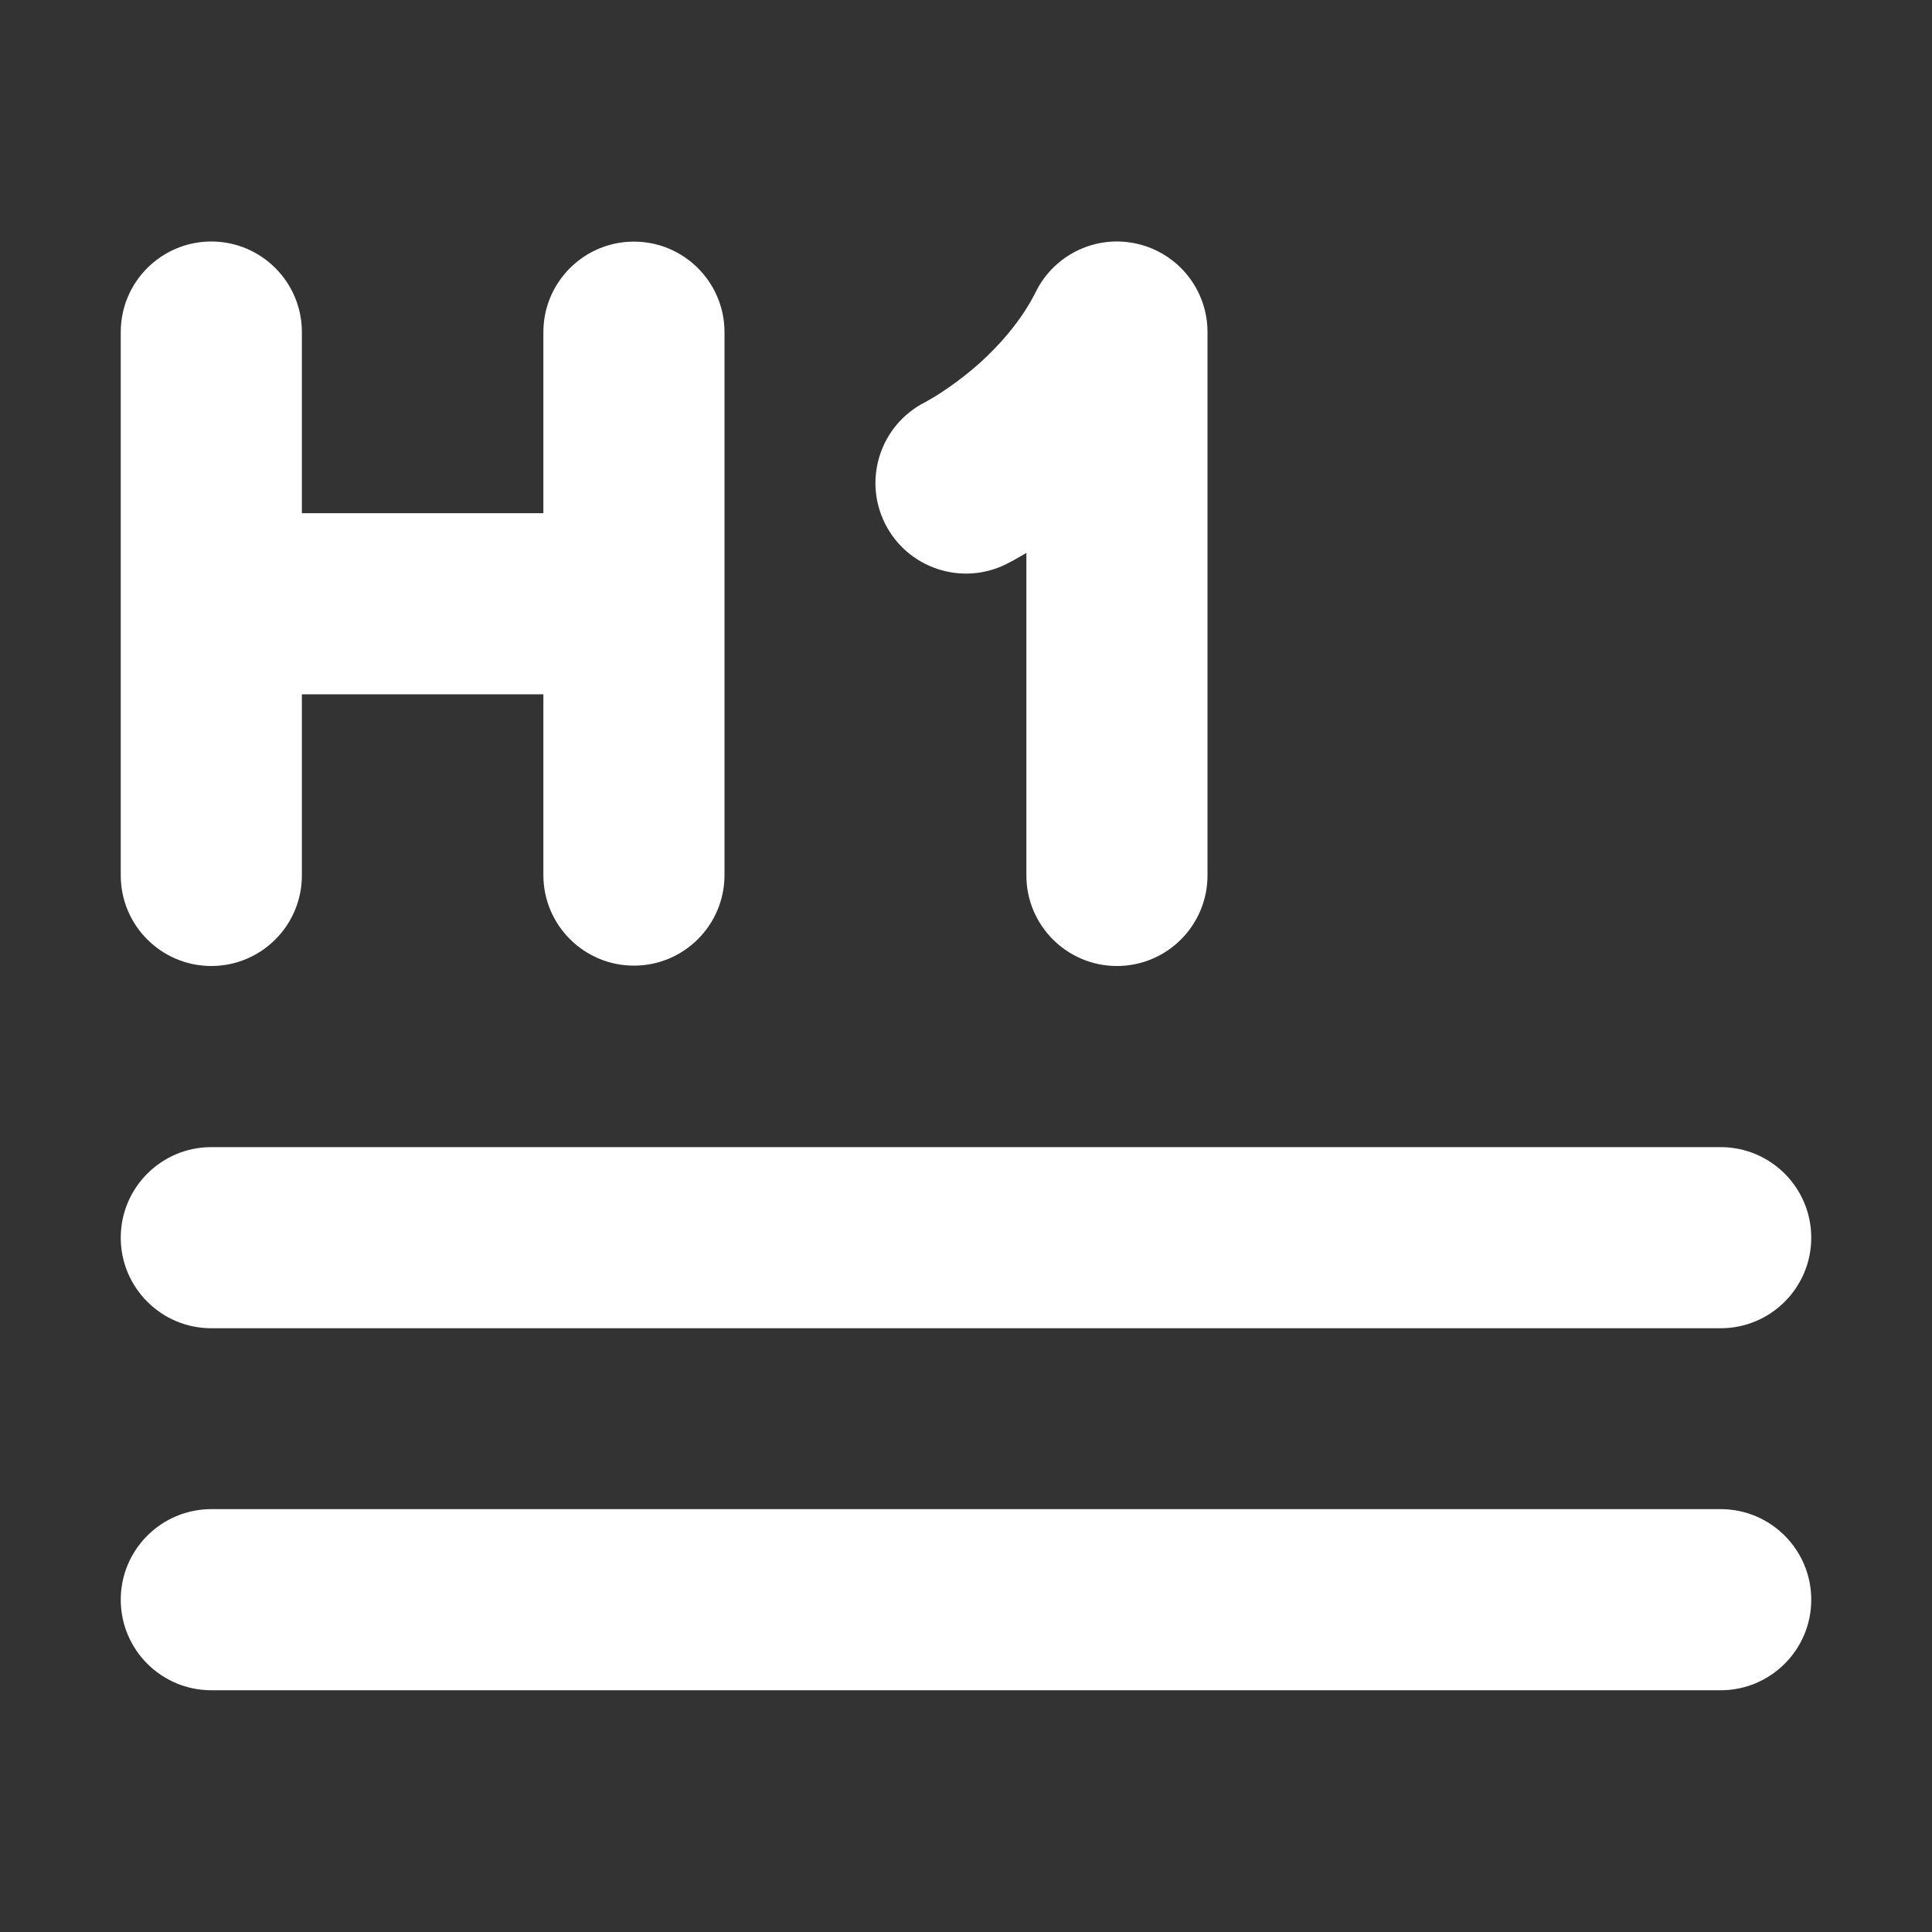 <svg width="16" height="16" viewBox="0 0 16 16" fill="none" xmlns="http://www.w3.org/2000/svg">
<rect x="0" y="0" width="16" height="16" fill="#333333" stroke="none"/>
<path d="M7.664 3.33L7.662 3.33L7.661 3.331L7.664 3.33ZM1.75 2C2.164 2 2.5 2.336 2.5 2.75L2.5 4.25H4.5L4.5 2.751C4.5 2.337 4.836 2.001 5.25 2.001C5.664 2.001 6 2.337 6 2.751V7.247C6 7.661 5.664 7.997 5.25 7.997C4.836 7.997 4.5 7.661 4.5 7.247V5.75H2.5V7.25C2.5 7.664 2.164 8 1.75 8C1.336 8 1 7.664 1 7.25V2.75C1 2.336 1.336 2 1.75 2ZM1 13.248C1 12.834 1.336 12.498 1.75 12.498H14.25C14.664 12.498 15 12.834 15 13.248C15 13.662 14.664 13.998 14.25 13.998H1.75C1.336 13.998 1 13.662 1 13.248ZM1.75 9.5C1.336 9.5 1 9.836 1 10.25C1 10.664 1.336 11 1.75 11H14.25C14.664 11 15 10.664 15 10.25C15 9.836 14.664 9.5 14.25 9.5H1.75ZM9.422 2.02C9.761 2.1 10 2.402 10 2.75V7.25C10 7.664 9.664 8 9.25 8C8.836 8 8.5 7.664 8.5 7.25V4.579C8.46 4.603 8.426 4.622 8.399 4.637C8.381 4.647 8.363 4.657 8.344 4.666L8.339 4.669L8.337 4.67L8.335 4.671C7.965 4.856 7.514 4.706 7.329 4.335C7.145 3.966 7.293 3.518 7.661 3.331L7.662 3.33L7.664 3.33L7.674 3.324C7.688 3.316 7.712 3.302 7.744 3.283C7.807 3.244 7.898 3.184 8 3.102C8.058 3.056 8.117 3.005 8.175 2.949L8.177 2.947C8.329 2.8 8.476 2.622 8.579 2.415C8.735 2.103 9.084 1.94 9.422 2.02Z" fill="#ffffff"/>
</svg>
